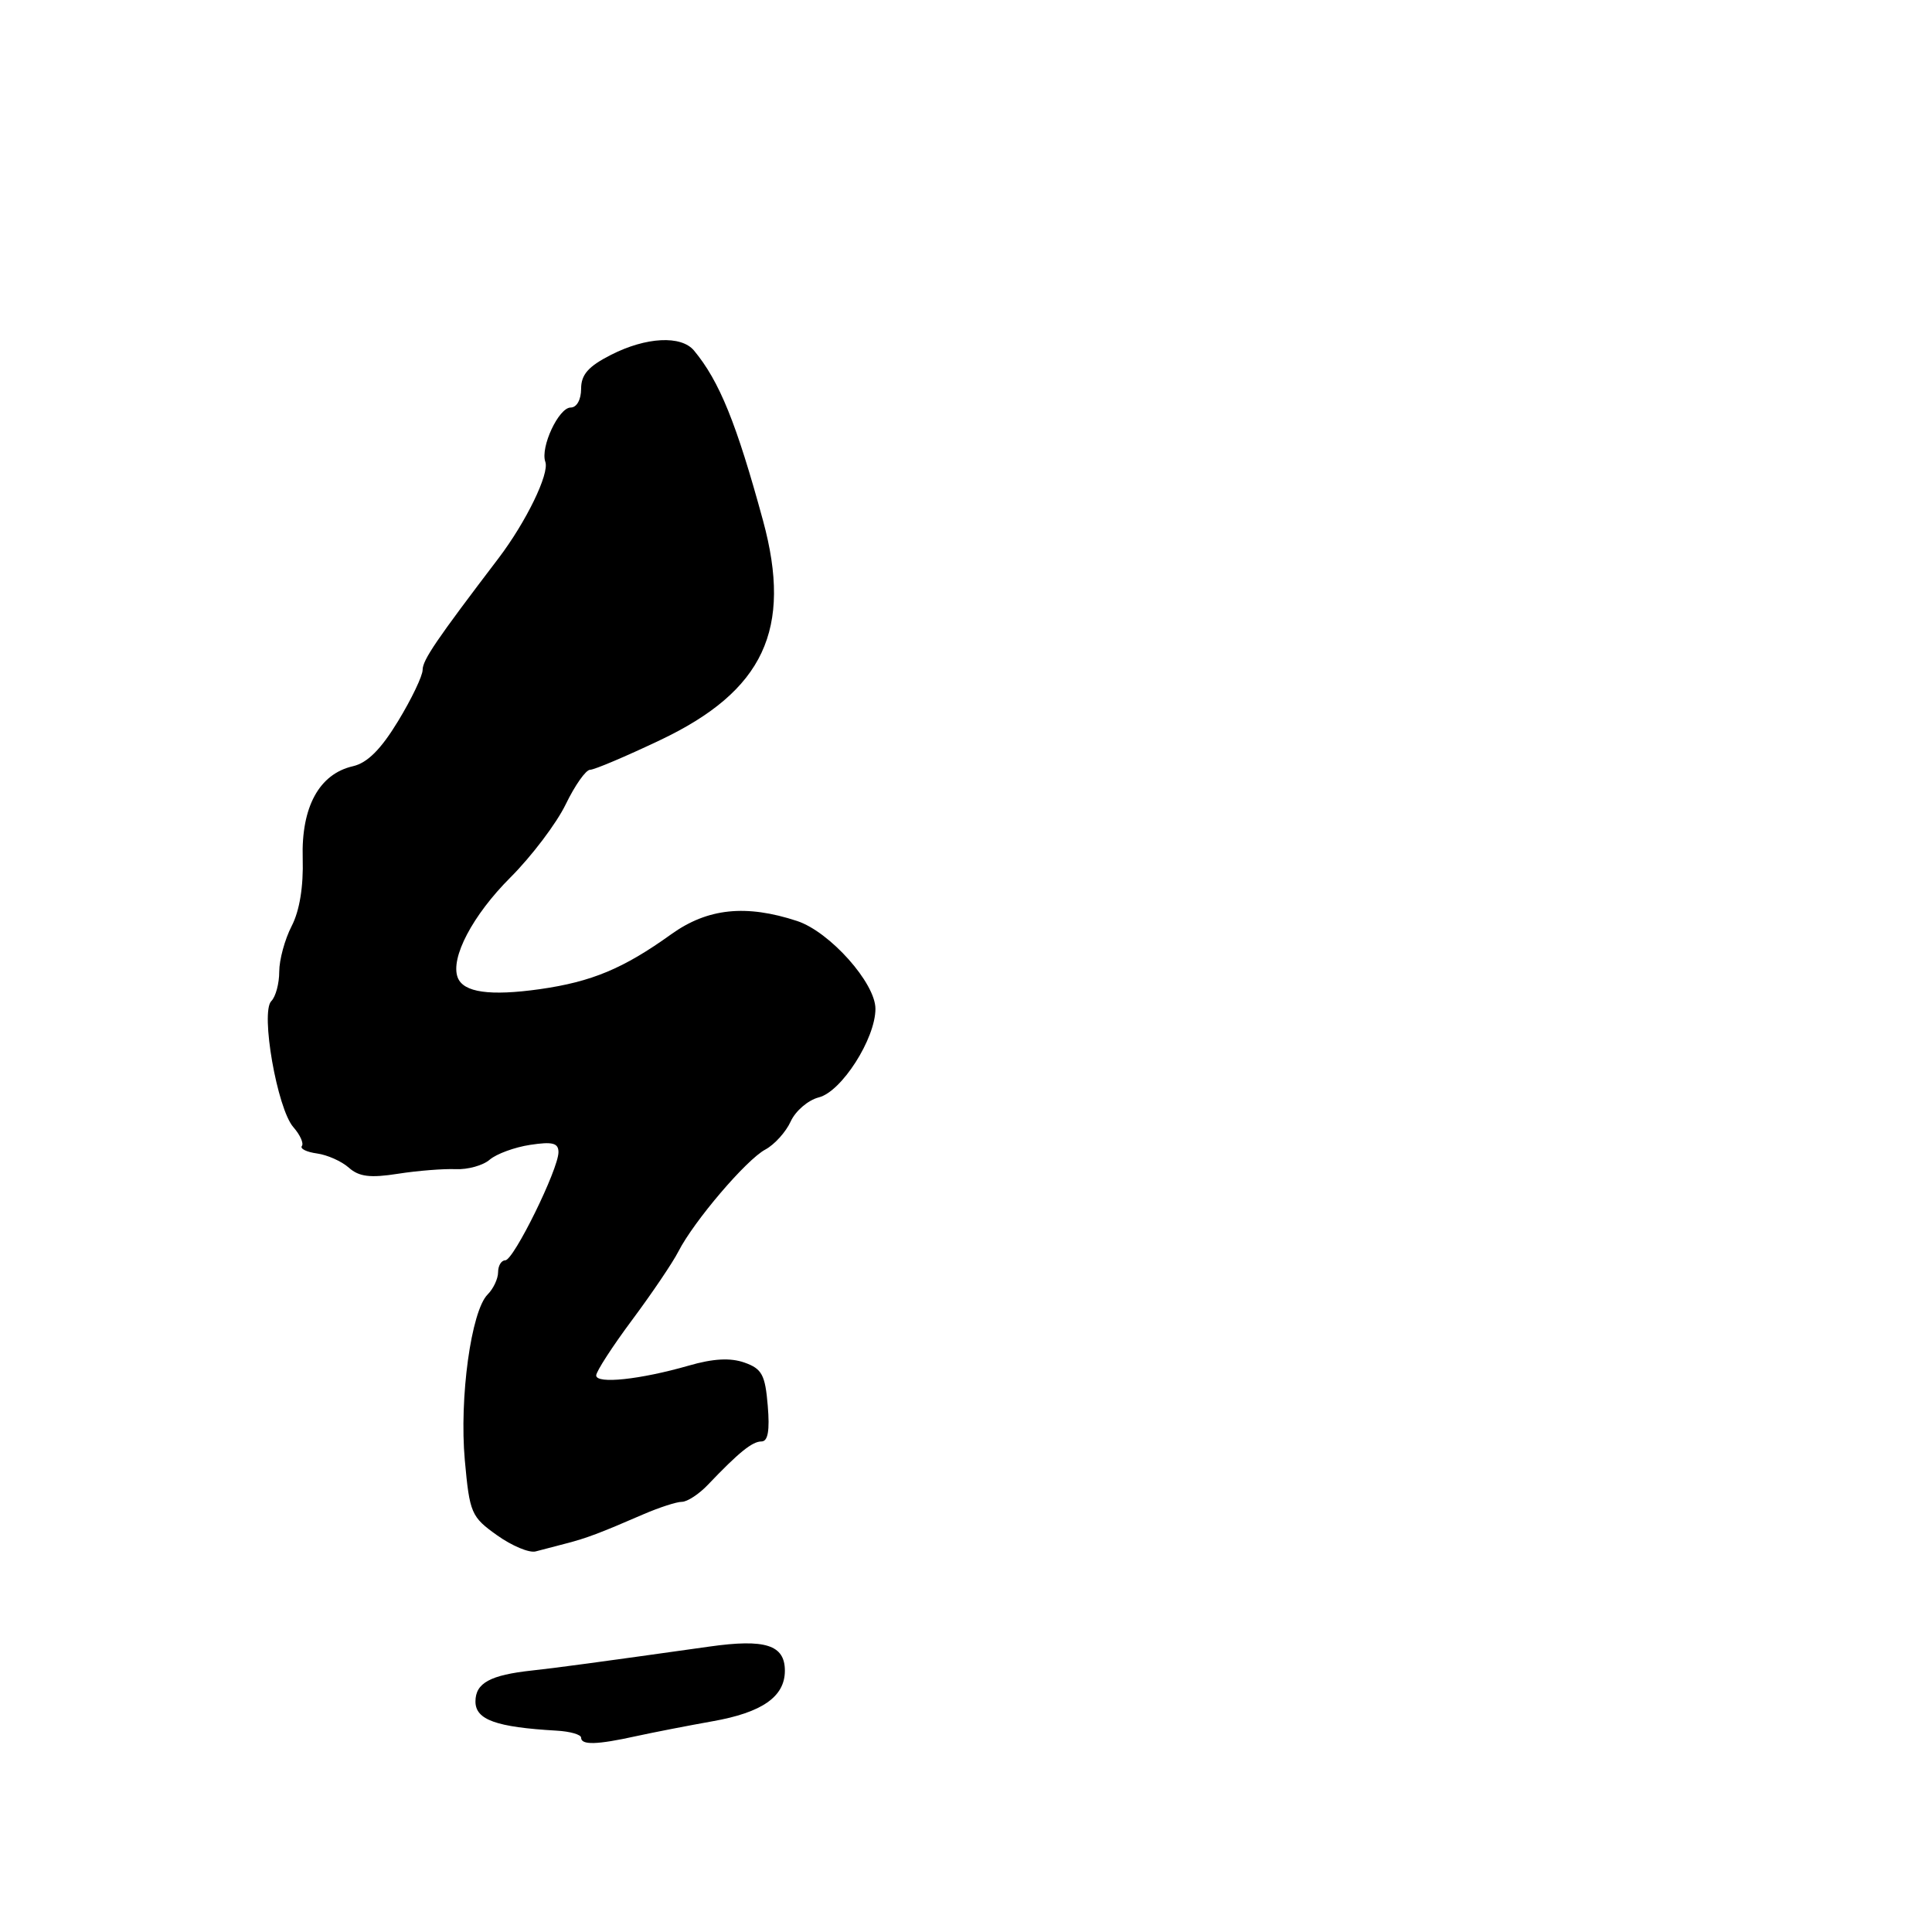 <?xml version="1.0" encoding="UTF-8" standalone="no"?>
<!DOCTYPE svg PUBLIC "-//W3C//DTD SVG 1.1//EN" "http://www.w3.org/Graphics/SVG/1.1/DTD/svg11.dtd" >
<svg xmlns="http://www.w3.org/2000/svg" xmlns:xlink="http://www.w3.org/1999/xlink" version="1.1" viewBox="0 0 256 256">
 <g >
 <path fill="currentColor"
d=" M 84.24 230.06 C 86.58 229.55 91.15 228.66 94.40 228.08 C 100.99 226.92 104.00 224.82 104.00 221.38 C 104.00 217.96 101.41 217.13 94.00 218.18 C 79.37 220.24 73.35 221.05 70.50 221.35 C 64.95 221.95 63.00 223.01 63.00 225.46 C 63.00 227.88 65.74 228.86 73.75 229.32 C 75.54 229.42 77.00 229.84 77.00 230.25 C 77.00 231.25 79.08 231.20 84.24 230.06 Z  M 75.00 204.52 C 77.71 203.82 79.47 203.16 85.28 200.64 C 87.37 199.74 89.65 199.00 90.35 199.00 C 91.06 199.00 92.61 197.99 93.79 196.75 C 97.91 192.43 99.68 191.00 100.90 191.00 C 101.76 191.00 102.01 189.56 101.73 186.25 C 101.39 182.16 100.96 181.37 98.65 180.55 C 96.78 179.89 94.50 180.01 91.23 180.96 C 84.82 182.80 79.00 183.42 79.00 182.25 C 79.00 181.73 81.14 178.42 83.76 174.90 C 86.38 171.38 89.14 167.30 89.89 165.83 C 91.93 161.83 98.89 153.66 101.41 152.32 C 102.62 151.67 104.14 149.99 104.77 148.60 C 105.41 147.20 107.08 145.77 108.49 145.41 C 111.51 144.66 116.00 137.63 116.00 133.67 C 116.00 130.25 109.95 123.47 105.63 122.04 C 98.85 119.81 93.77 120.34 88.96 123.78 C 82.61 128.34 78.41 130.09 71.53 131.07 C 64.92 132.00 61.41 131.51 60.65 129.53 C 59.65 126.93 62.63 121.27 67.62 116.28 C 70.44 113.46 73.74 109.10 74.96 106.58 C 76.18 104.06 77.63 102.00 78.19 102.00 C 78.75 102.00 82.93 100.23 87.49 98.06 C 101.20 91.55 105.02 83.39 101.11 69.00 C 97.59 56.08 95.33 50.51 91.96 46.45 C 90.26 44.41 85.61 44.65 80.96 47.02 C 77.95 48.55 77.00 49.64 77.00 51.52 C 77.00 52.96 76.42 54.00 75.62 54.00 C 74.03 54.00 71.57 59.27 72.26 61.20 C 72.82 62.77 69.71 69.16 66.05 73.98 C 57.82 84.79 56.00 87.46 56.00 88.76 C 56.00 89.55 54.54 92.61 52.75 95.55 C 50.47 99.30 48.68 101.09 46.76 101.53 C 42.30 102.55 39.91 106.93 40.11 113.72 C 40.22 117.47 39.70 120.68 38.64 122.72 C 37.74 124.47 37.00 127.18 37.00 128.75 C 37.00 130.32 36.53 132.07 35.95 132.65 C 34.49 134.11 36.73 146.92 38.87 149.35 C 39.77 150.38 40.27 151.50 40.00 151.85 C 39.73 152.21 40.62 152.65 42.00 152.84 C 43.38 153.03 45.28 153.88 46.23 154.73 C 47.57 155.92 49.05 156.11 52.73 155.53 C 55.35 155.12 58.80 154.85 60.39 154.92 C 61.98 154.99 64.01 154.43 64.89 153.66 C 65.78 152.90 68.19 152.01 70.25 151.70 C 73.21 151.25 74.00 151.45 74.00 152.67 C 74.00 154.93 68.06 167.00 66.95 167.00 C 66.43 167.00 66.00 167.71 66.00 168.57 C 66.00 169.44 65.37 170.77 64.61 171.53 C 62.43 173.72 60.85 185.23 61.59 193.48 C 62.23 200.52 62.44 200.99 65.86 203.43 C 67.84 204.84 70.14 205.80 70.98 205.57 C 71.82 205.35 73.62 204.87 75.00 204.52 Z "/>
</g>
</svg>